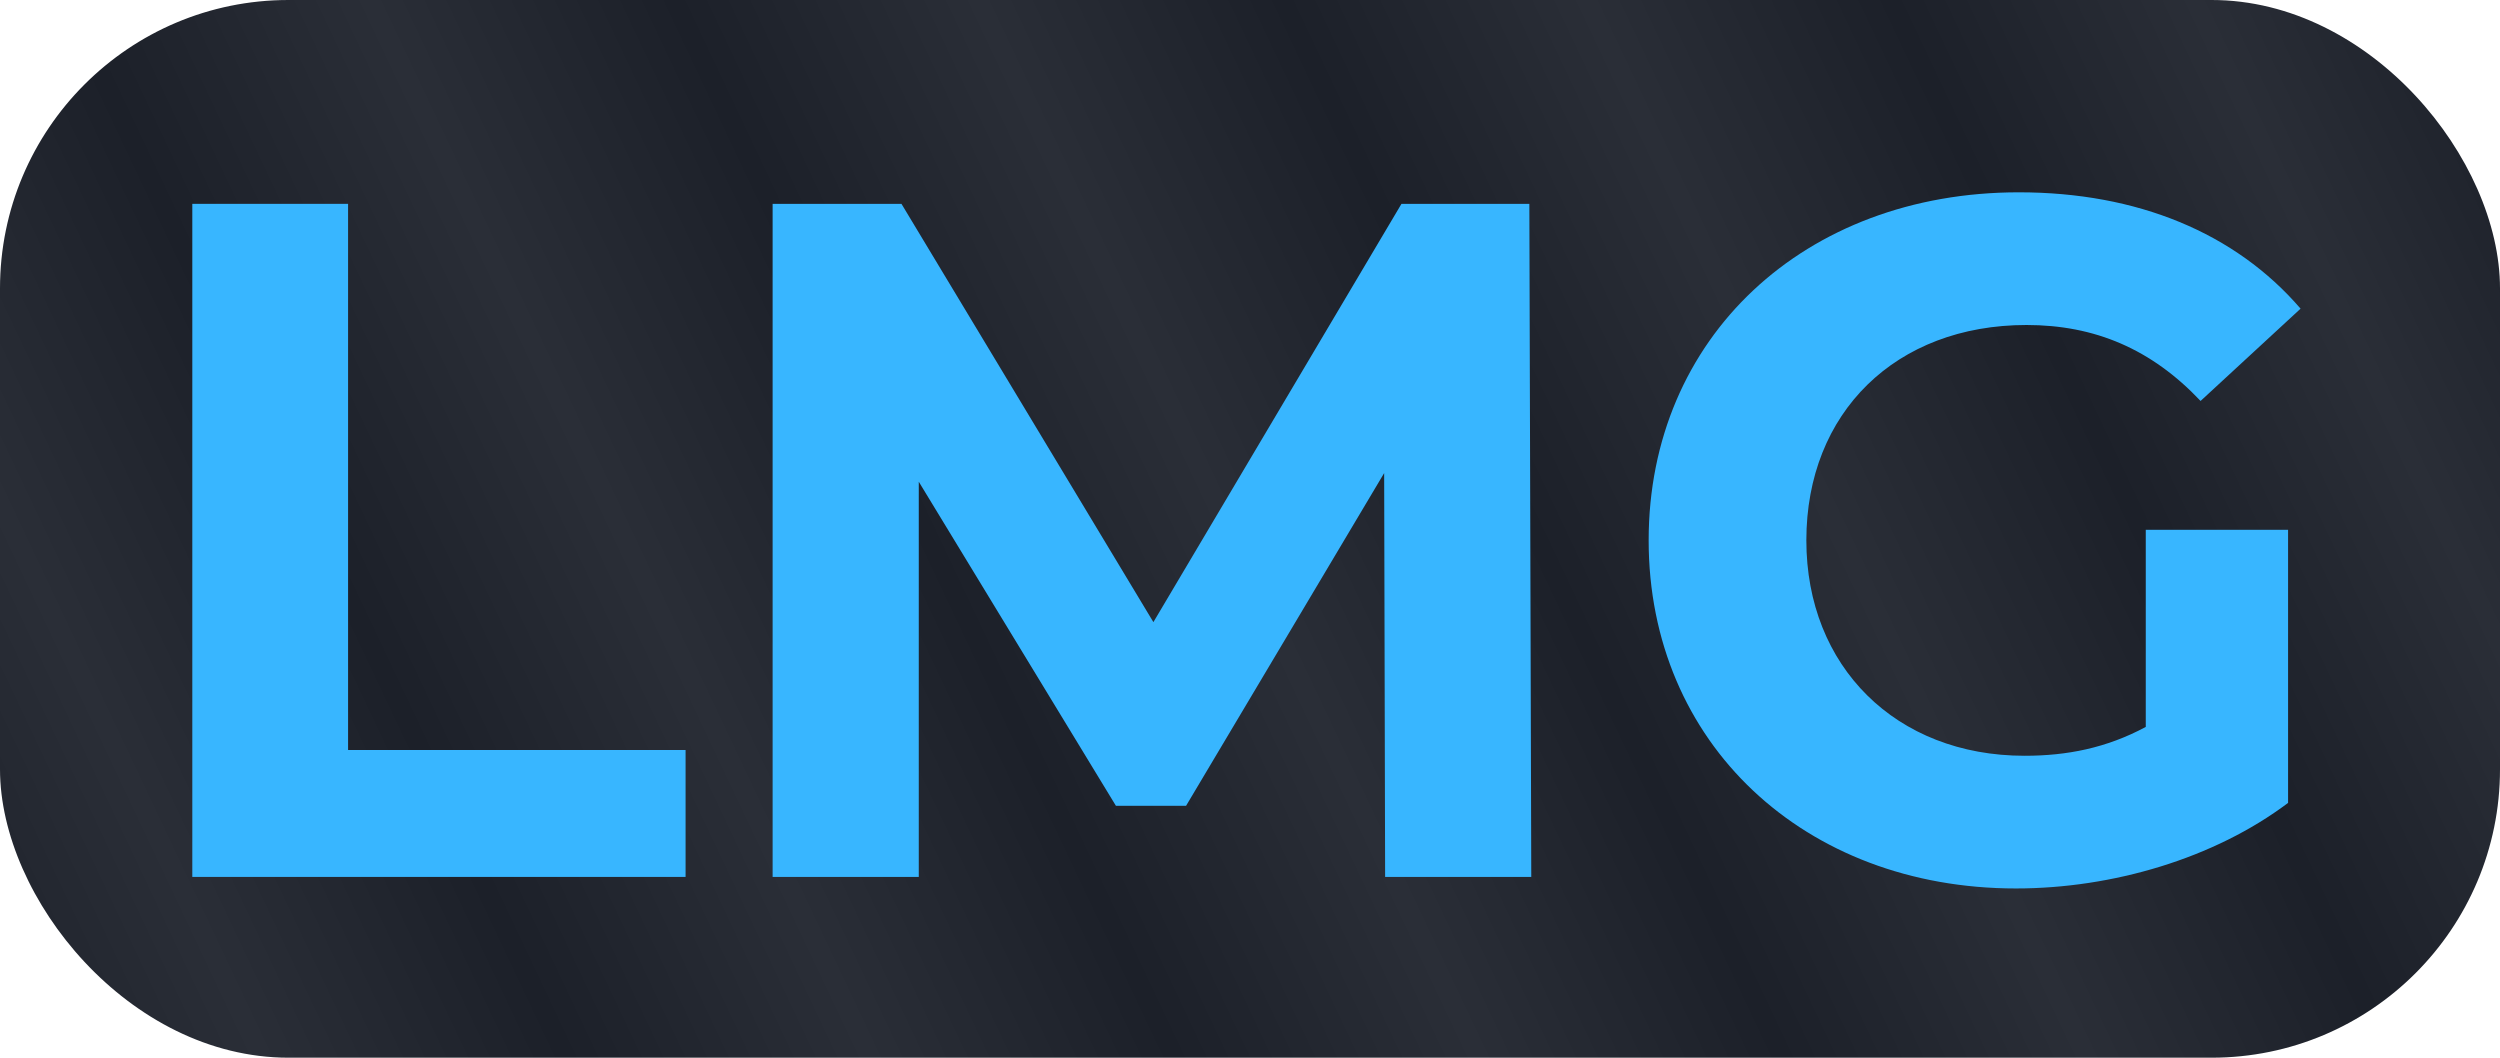 <svg width="104" height="44" viewBox="0 0 104 44" fill="none" xmlns="http://www.w3.org/2000/svg">
    <rect width="104" height="44" rx="12" fill="url(#paint0_linear_5228_12969)"/>
    <path d="M8 36.48V8.48H14.48V31.2H28.52V36.48H8Z" fill="#38B6FF"/>
    <path d="M63.701 36.48H57.621L57.581 19.68L49.341 33.52H46.421L38.221 20.04V36.48H32.141V8.48H37.501L47.981 25.88L58.301 8.48H63.621L63.701 36.48Z" fill="#38B6FF"/>
    <path d="M89.264 30.24V22.04H95.184V33.4C92.104 35.72 87.864 36.96 83.864 36.96C75.064 36.96 68.584 30.92 68.584 22.48C68.584 14.04 75.064 8 83.984 8C88.904 8 92.984 9.68 95.704 12.84L91.544 16.68C89.504 14.52 87.144 13.52 84.304 13.52C78.864 13.52 75.144 17.16 75.144 22.48C75.144 27.72 78.864 31.44 84.224 31.44C85.984 31.44 87.624 31.12 89.264 30.24Z" fill="#38B6FF"/>
    <defs>
        <linearGradient id="paint0_linear_5228_12969" x1="104.18" y1="0.47" x2="0.792" y2="49.367" gradientUnits="userSpaceOnUse">
            <stop offset="0.01" stop-color="#1C2029"/>
            <stop offset="0.1" stop-color="#2A2E37"/>
            <stop offset="0.2" stop-color="#1C2029"/>
            <stop offset="0.3" stop-color="#2A2E37"/>
            <stop offset="0.4" stop-color="#1C2029"/>
            <stop offset="0.5" stop-color="#2A2E37"/>
            <stop offset="0.6" stop-color="#1C2029"/>
            <stop offset="0.7" stop-color="#2A2E37"/>
            <stop offset="0.8" stop-color="#1C2029"/>
            <stop offset="0.9" stop-color="#2A2E37"/>
            <stop offset="1" stop-color="#1C2029"/>
        </linearGradient>
    </defs>
</svg>
